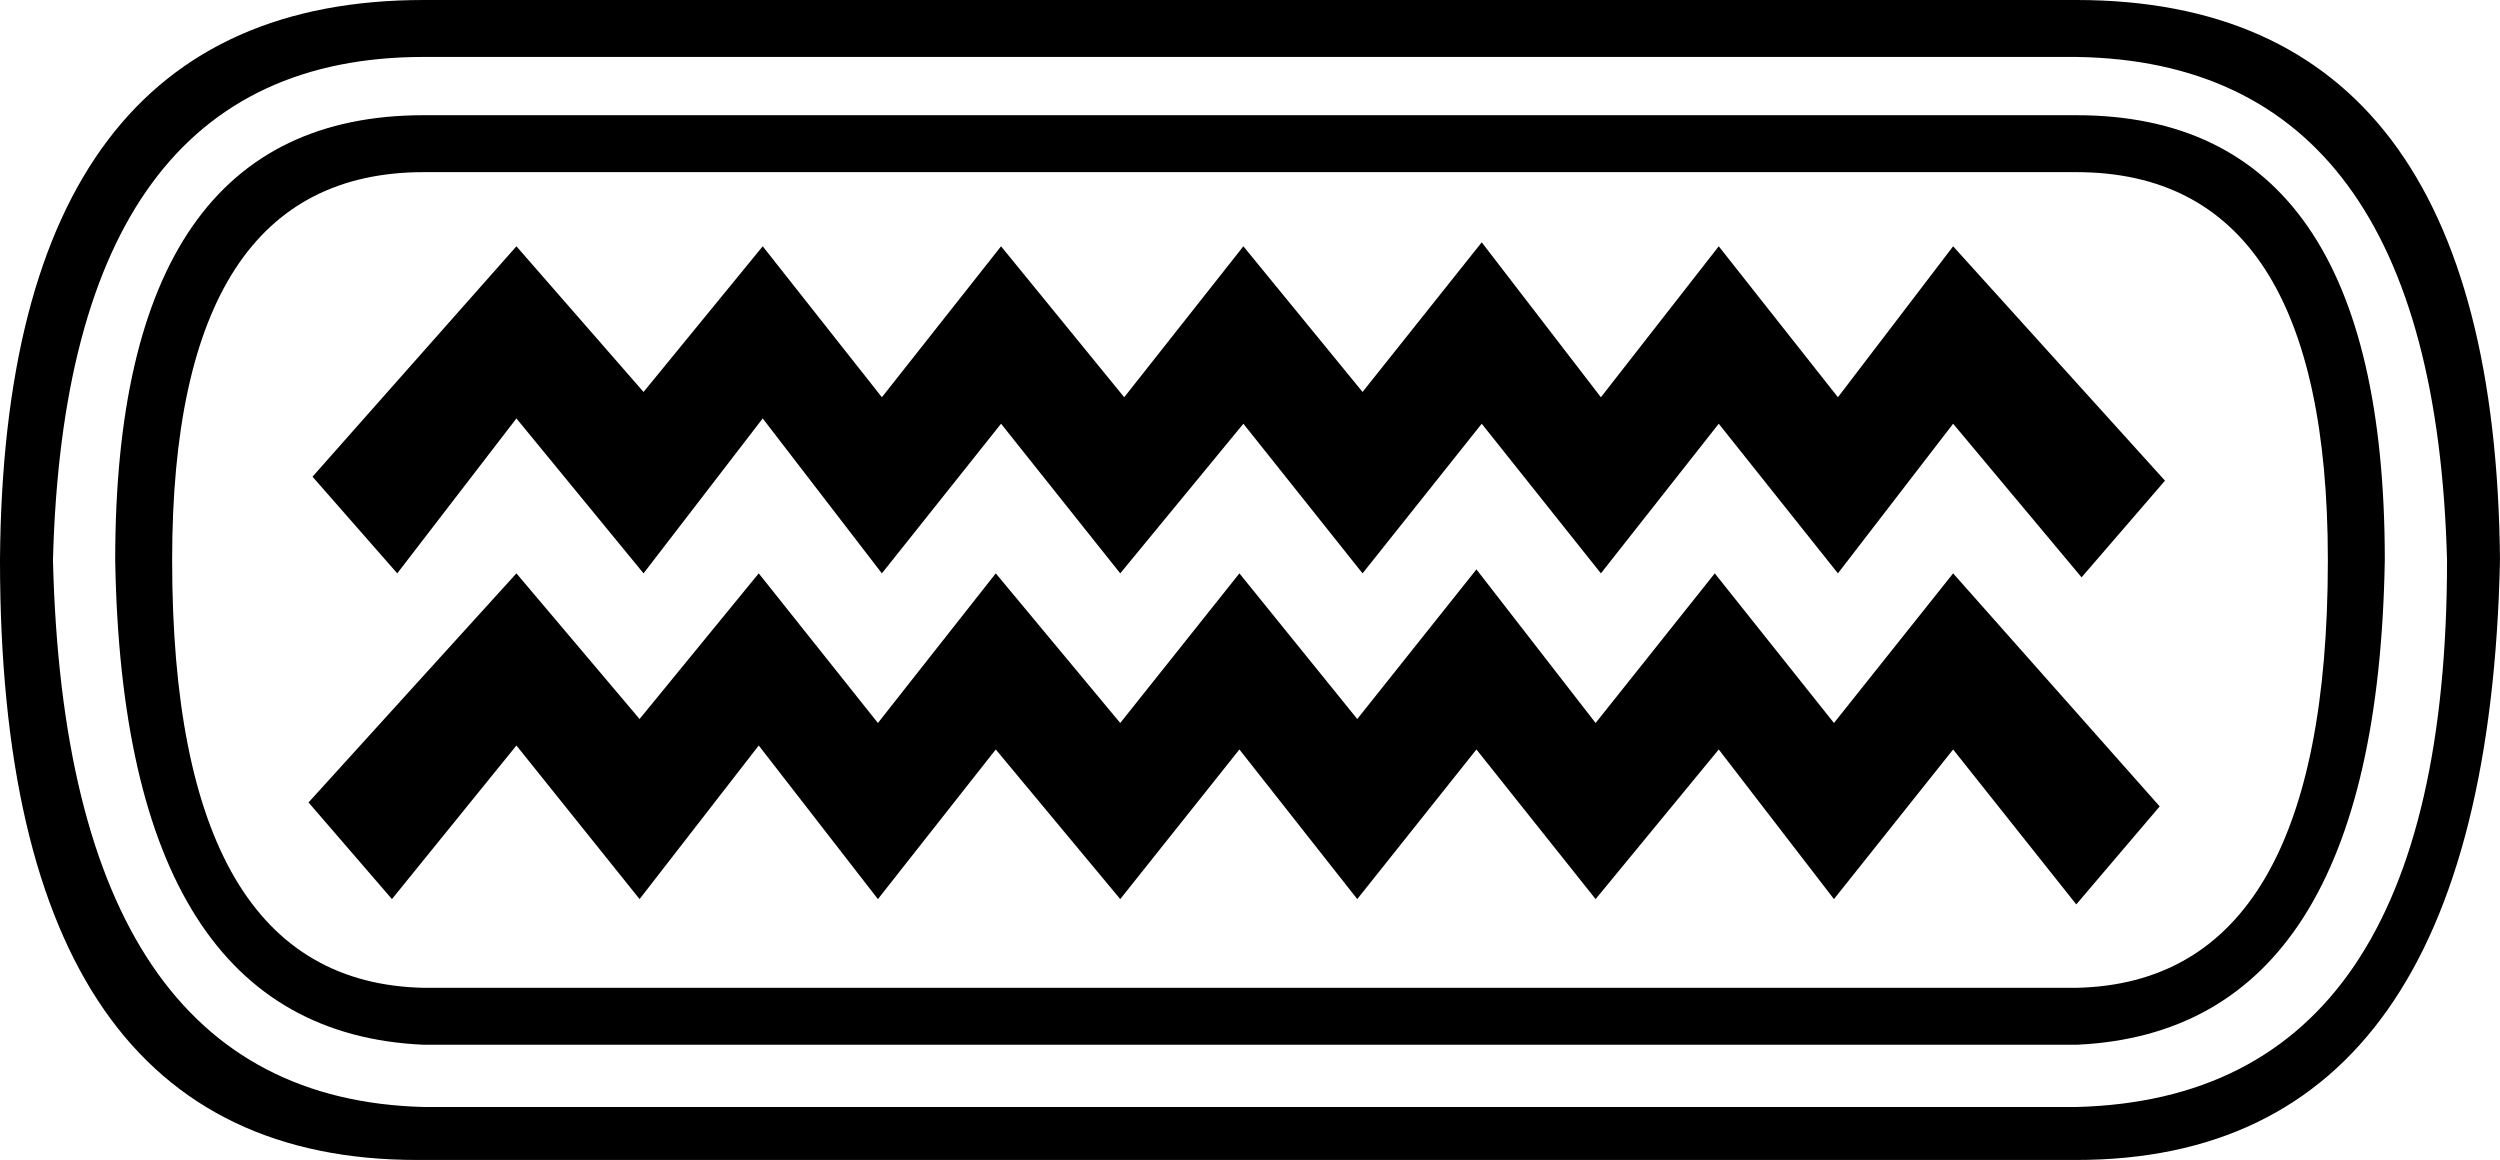 <?xml version='1.0' encoding ='UTF-8' standalone='no'?>
<svg width='18.88' height='8.76' xmlns='http://www.w3.org/2000/svg' xmlns:xlink='http://www.w3.org/1999/xlink'  version='1.1' >
<path style='fill:black; stroke:none' d=' M 11.19 1.83  L 10.29 2.96  L 9.39 1.86  L 8.49 3  L 7.56 1.86  L 6.66 3  L 5.76 1.86  L 4.86 2.96  L 3.9 1.86  L 2.36 3.6  L 3 4.33  L 3.9 3.16  L 4.86 4.33  L 5.76 3.16  L 6.66 4.33  L 7.56 3.2  L 8.46 4.33  L 9.39 3.2  L 10.29 4.33  L 11.19 3.2  L 12.09 4.33  L 12.98 3.2  L 13.88 4.33  L 14.75 3.2  L 15.72 4.36  L 16.35 3.63  L 14.75 1.86  L 13.88 3  L 12.98 1.86  L 12.09 3  L 11.19 1.83  Z  M 11.15 4.3  L 10.25 5.43  L 9.36 4.33  L 8.46 5.46  L 7.52 4.33  L 6.63 5.46  L 5.73 4.33  L 4.83 5.43  L 3.9 4.33  L 2.33 6.06  L 2.96 6.79  L 3.9 5.63  L 4.83 6.79  L 5.73 5.63  L 6.63 6.79  L 7.52 5.66  L 8.46 6.79  L 9.36 5.66  L 10.25 6.79  L 11.15 5.66  L 12.05 6.79  L 12.98 5.66  L 13.85 6.79  L 14.75 5.66  L 15.68 6.83  L 16.31 6.09  L 14.75 4.33  L 13.85 5.46  L 12.95 4.33  L 12.05 5.46  L 11.15 4.3  Z  M 15.68 1.3  Q 17.58 1.3 17.58 4.23  Q 17.58 7.42 15.68 7.46  L 3.2 7.46  Q 1.3 7.42 1.3 4.23  Q 1.3 1.3 3.2 1.3  Z  M 3.2 0.87  Q 0.87 0.87 0.87 4.23  Q 0.93 7.79 3.2 7.89  L 15.68 7.89  Q 17.95 7.79 18.01 4.23  Q 18.01 0.87 15.68 0.87  Z  M 15.68 0.43  Q 18.38 0.47 18.48 4.23  Q 18.48 8.29 15.68 8.36  L 3.2 8.36  Q 0.5 8.29 0.4 4.23  Q 0.5 0.43 3.2 0.43  Z  M 3.2 0  Q 0.03 0 0 4.23  Q 0 8.76 3.15 8.76  Q 3.17 8.76 3.2 8.76  L 15.68 8.76  Q 18.78 8.76 18.88 4.23  Q 18.84 0 15.68 0  Z '/></svg>
